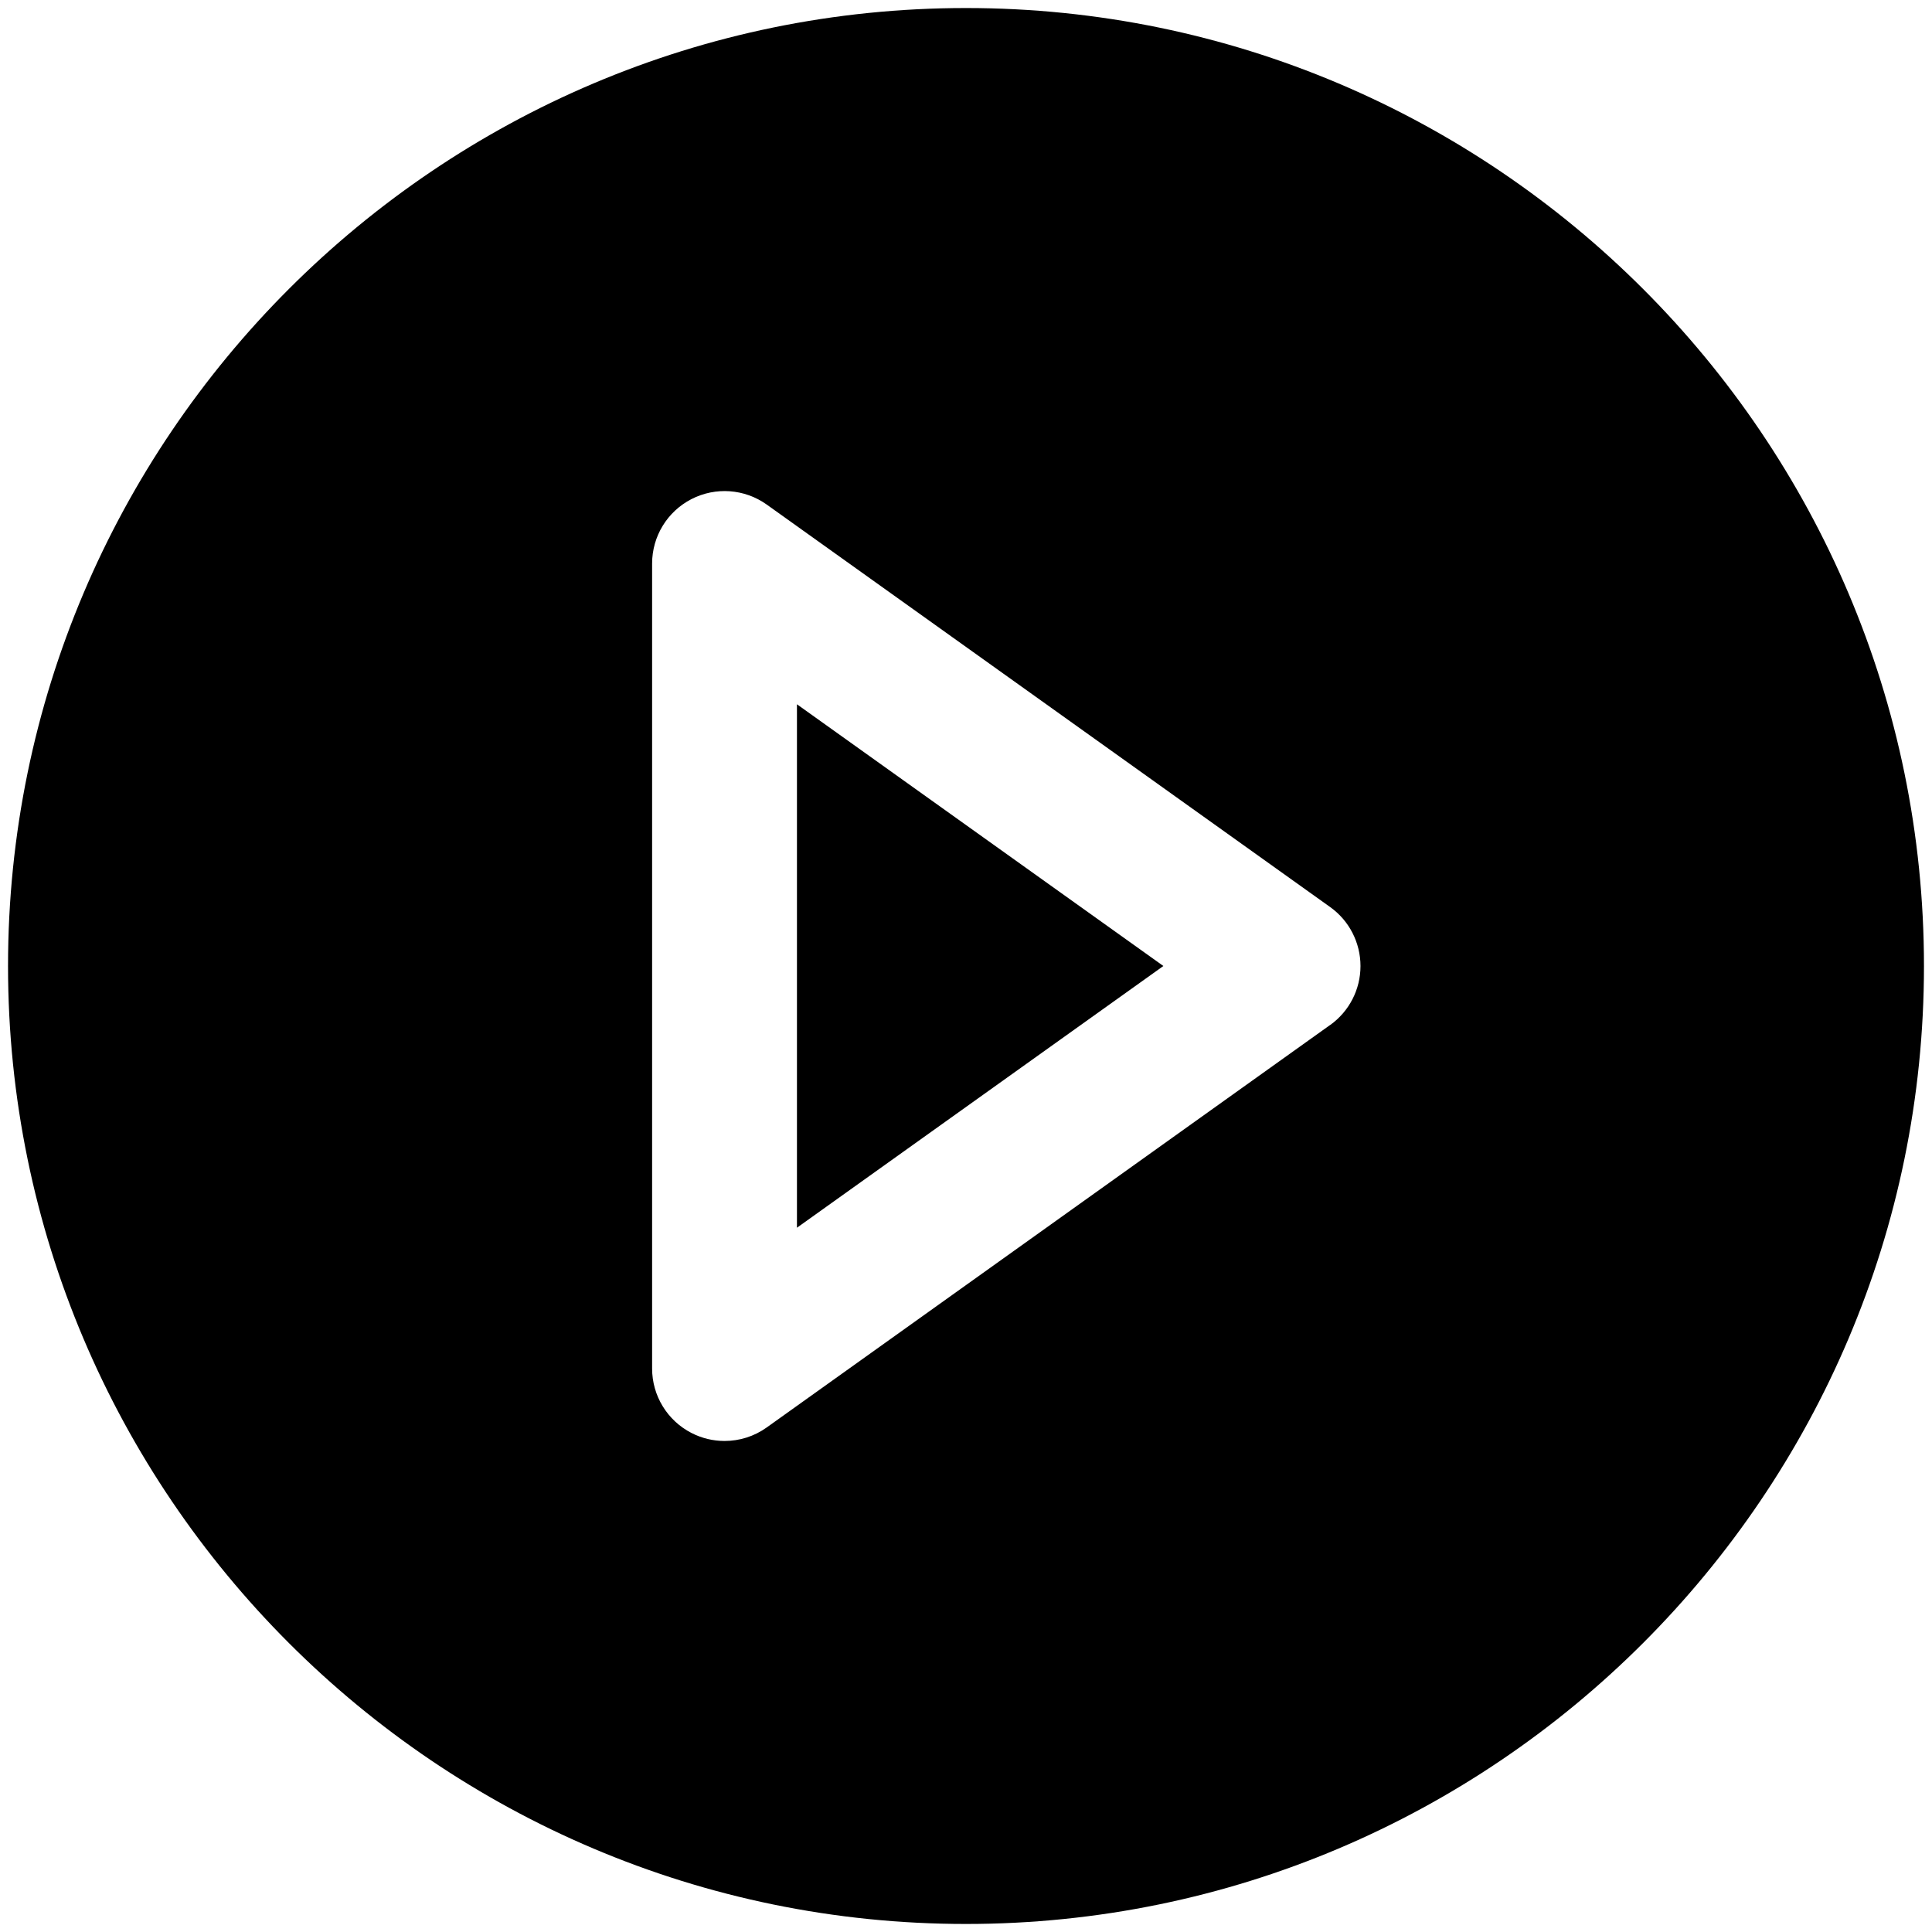 <?xml version="1.0" encoding="utf-8"?>
<!-- Generated by IcoMoon.io -->
<!DOCTYPE svg PUBLIC "-//W3C//DTD SVG 1.1//EN" "http://www.w3.org/Graphics/SVG/1.1/DTD/svg11.dtd">
<svg version="1.1" xmlns="http://www.w3.org/2000/svg" xmlns:xlink="http://www.w3.org/1999/xlink" width="32" height="32" viewBox="0 0 32 32">
<path d="M13.2 20.335l6.069-4.335-6.069-4.335z"></path>
<path d="M16 0.133c-8.749 0-15.867 7.118-15.867 15.867s7.118 15.867 15.867 15.867 15.867-7.118 15.867-15.867-7.118-15.867-15.867-15.867zM22.031 16.977l-9.333 6.667c-0.207 0.148-0.452 0.223-0.697 0.223-0.188 0-0.376-0.044-0.549-0.133-0.4-0.206-0.651-0.617-0.651-1.067v-13.333c0-0.45 0.251-0.861 0.651-1.067s0.881-0.171 1.247 0.090l9.333 6.667c0.315 0.225 0.502 0.589 0.502 0.977s-0.187 0.751-0.503 0.977z"></path>
</svg>
